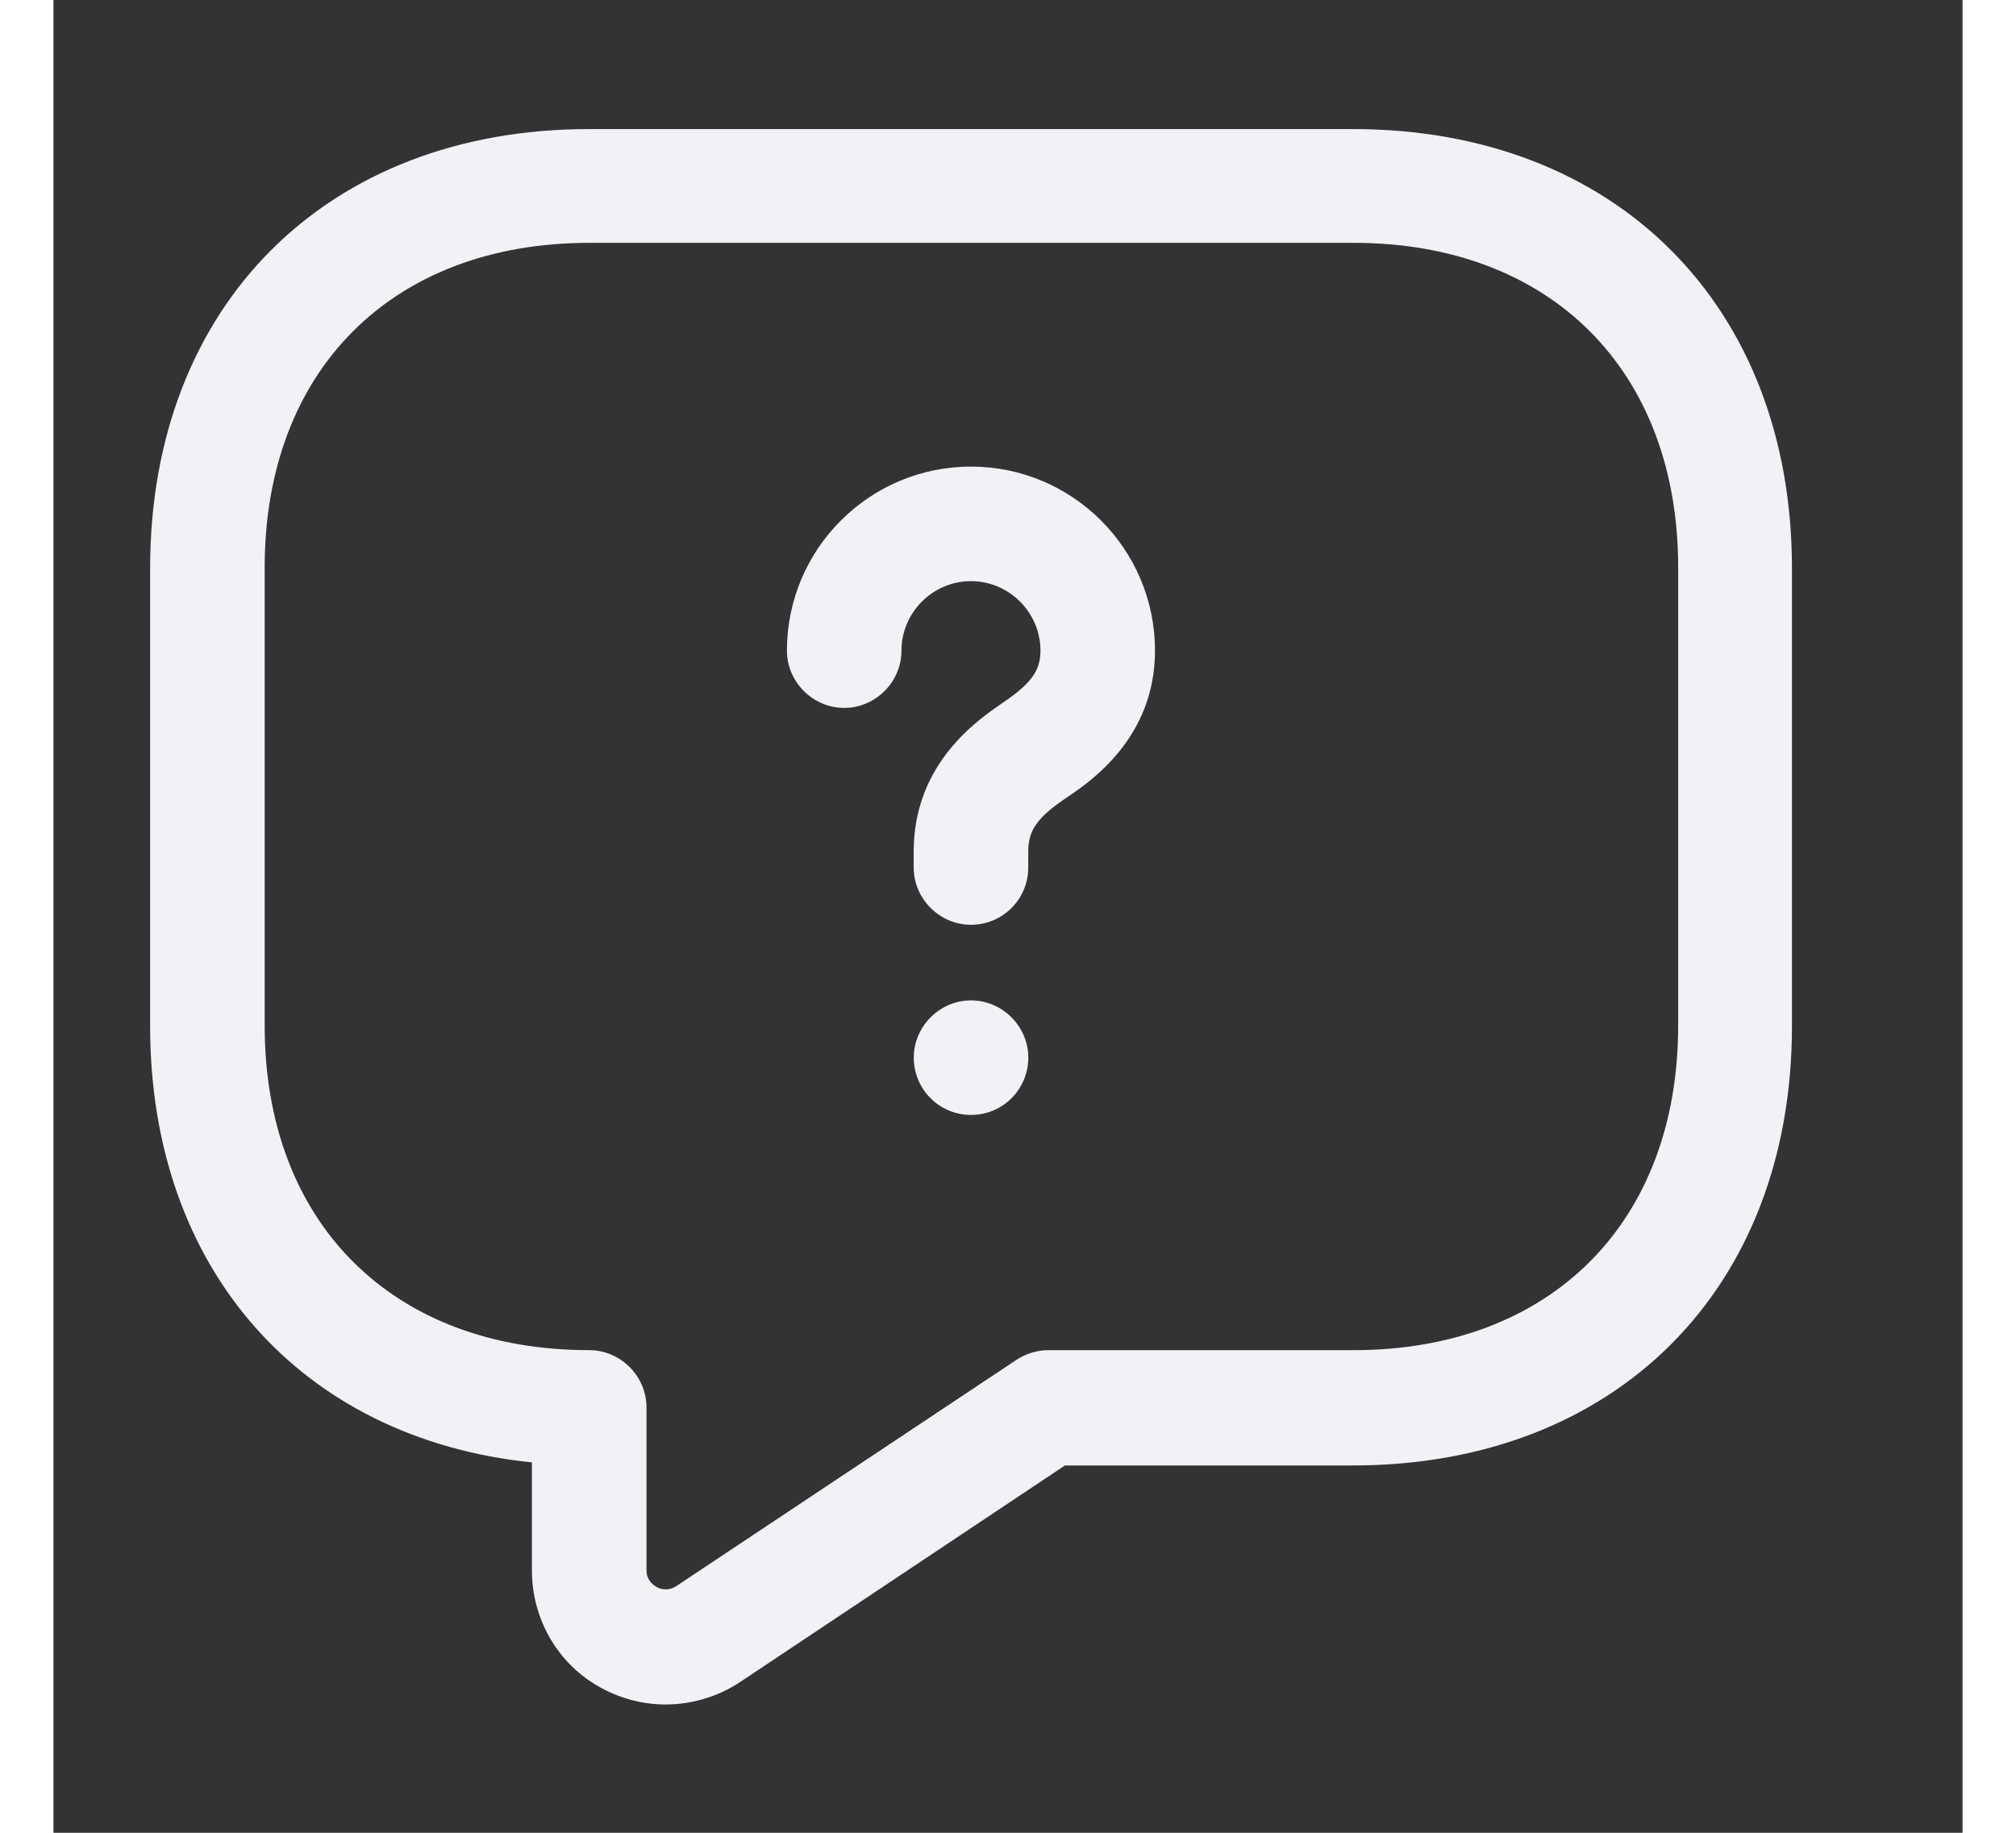 <svg width="22" height="20" viewBox="0 0 25 24" fill="none" xmlns="http://www.w3.org/2000/svg">
<rect x="0" y="0" width="25" height="24" fill="#333333" stroke="none"/>
<path d="M8.016 22.32C7.736 22.32 7.446 22.25 7.186 22.11C6.616 21.81 6.266 21.21 6.266 20.57V19.15C3.246 18.84 1.266 16.62 1.266 13.44V7.44C1.266 4 3.576 1.69 7.016 1.69H17.016C20.456 1.69 22.766 4 22.766 7.44V13.44C22.766 16.88 20.456 19.19 17.016 19.19H13.246L8.986 22.03C8.696 22.22 8.356 22.32 8.016 22.32ZM7.016 3.18C4.436 3.18 2.766 4.85 2.766 7.43V13.43C2.766 16.01 4.436 17.68 7.016 17.68C7.426 17.68 7.766 18.02 7.766 18.43V20.56C7.766 20.69 7.846 20.75 7.896 20.78C7.946 20.81 8.046 20.84 8.156 20.77L12.606 17.81C12.726 17.73 12.876 17.68 13.026 17.68H17.026C19.606 17.68 21.276 16.01 21.276 13.43V7.43C21.276 4.85 19.606 3.18 17.026 3.18H7.016Z" fill="#F1F2F6"/>
<path d="M12.015 12.11C11.605 12.11 11.265 11.77 11.265 11.36V11.15C11.265 9.99 12.115 9.42 12.435 9.2C12.805 8.95 12.925 8.78 12.925 8.52C12.925 8.02 12.515 7.61 12.015 7.61C11.515 7.61 11.105 8.02 11.105 8.52C11.105 8.93 10.765 9.27 10.355 9.27C9.945 9.27 9.605 8.93 9.605 8.52C9.605 7.19 10.685 6.11 12.015 6.11C13.345 6.11 14.425 7.19 14.425 8.52C14.425 9.66 13.585 10.23 13.275 10.44C12.886 10.7 12.765 10.87 12.765 11.15V11.36C12.765 11.78 12.425 12.11 12.015 12.11Z" fill="#F1F2F6"/>
<path d="M12.016 14.6C11.596 14.6 11.266 14.26 11.266 13.85C11.266 13.44 11.606 13.1 12.016 13.1C12.426 13.1 12.766 13.44 12.766 13.85C12.766 14.26 12.436 14.6 12.016 14.6Z" fill="#F1F2F6"/>
</svg>

